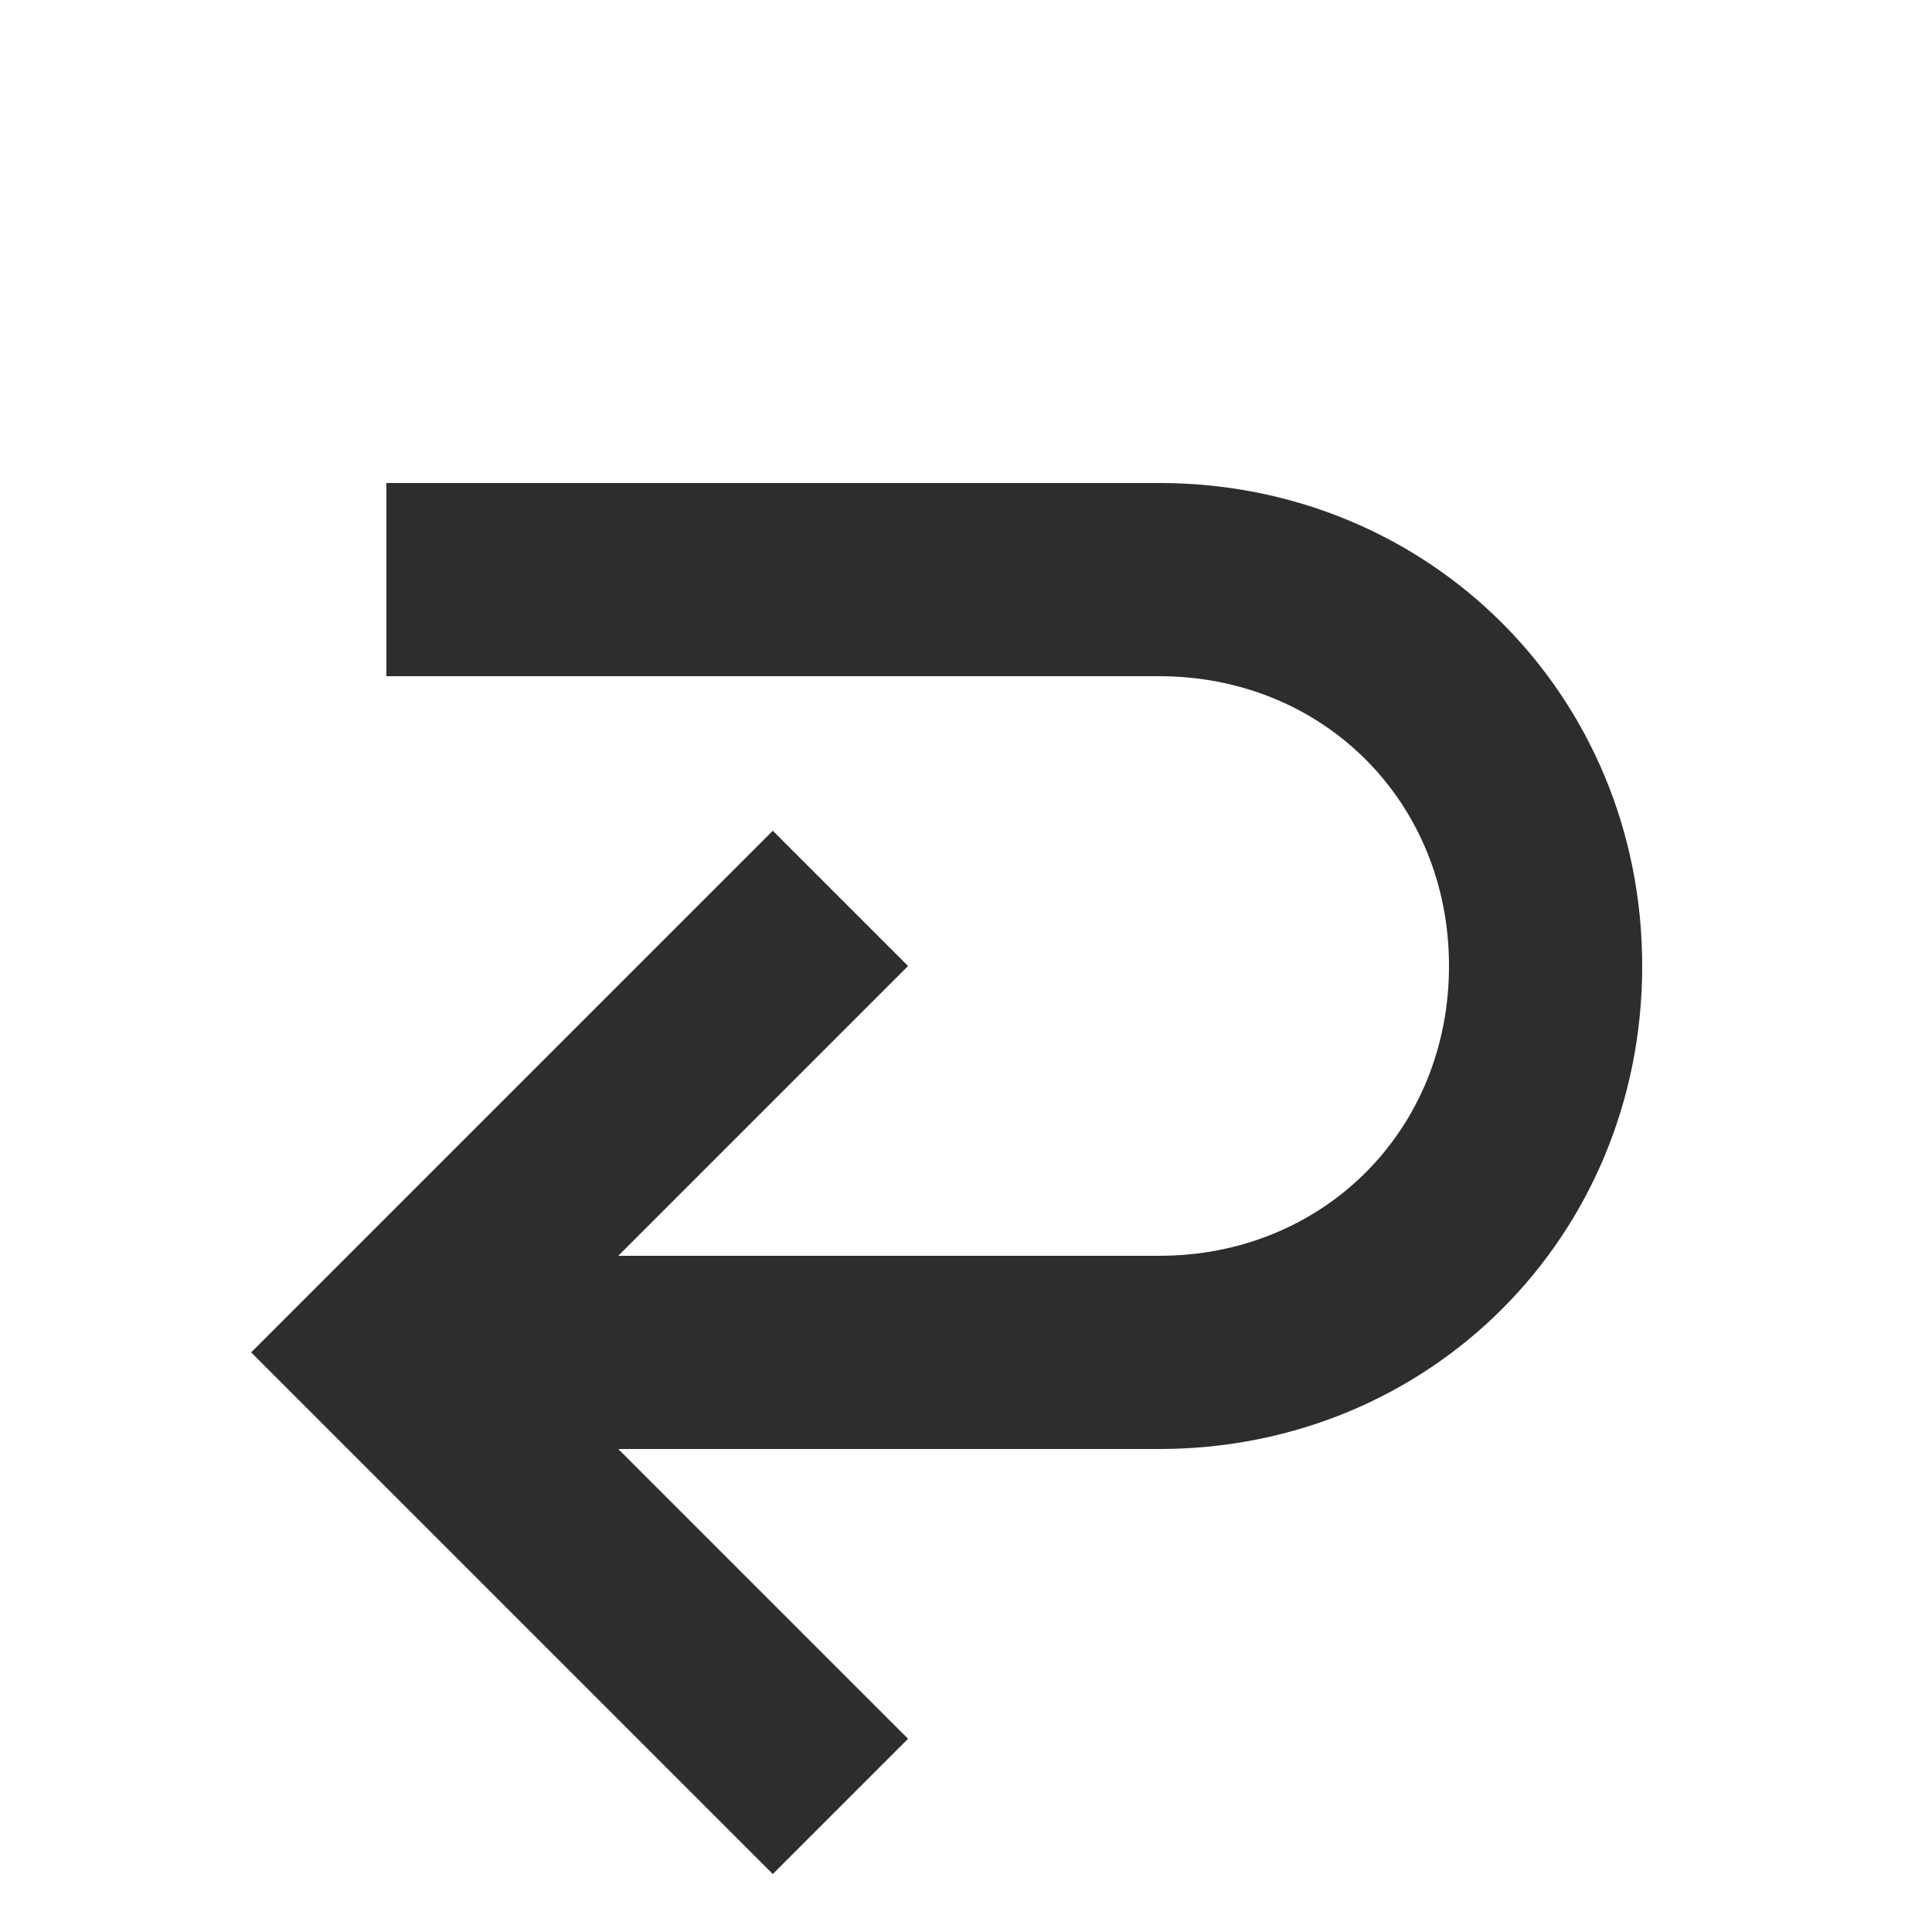 <?xml version='1.0' encoding='utf-8'?>
<svg xmlns:ns0="http://www.w3.org/2000/svg" xmlns="http://www.w3.org/2000/svg" viewBox="0 0 40 40"><ns0:path d="M24 10H8V14H24C27.4 14 30 16.6 30 20C30 23.4 27.4 26 24 26H12.8L18.8 20L16 17.2L5.2 28L16 38.8L18.8 36L12.8 30H24C29.6 30 34 25.6 34 20C34 14.4 29.6 10 24 10Z" fill="#2d2d2d" />
        </svg>